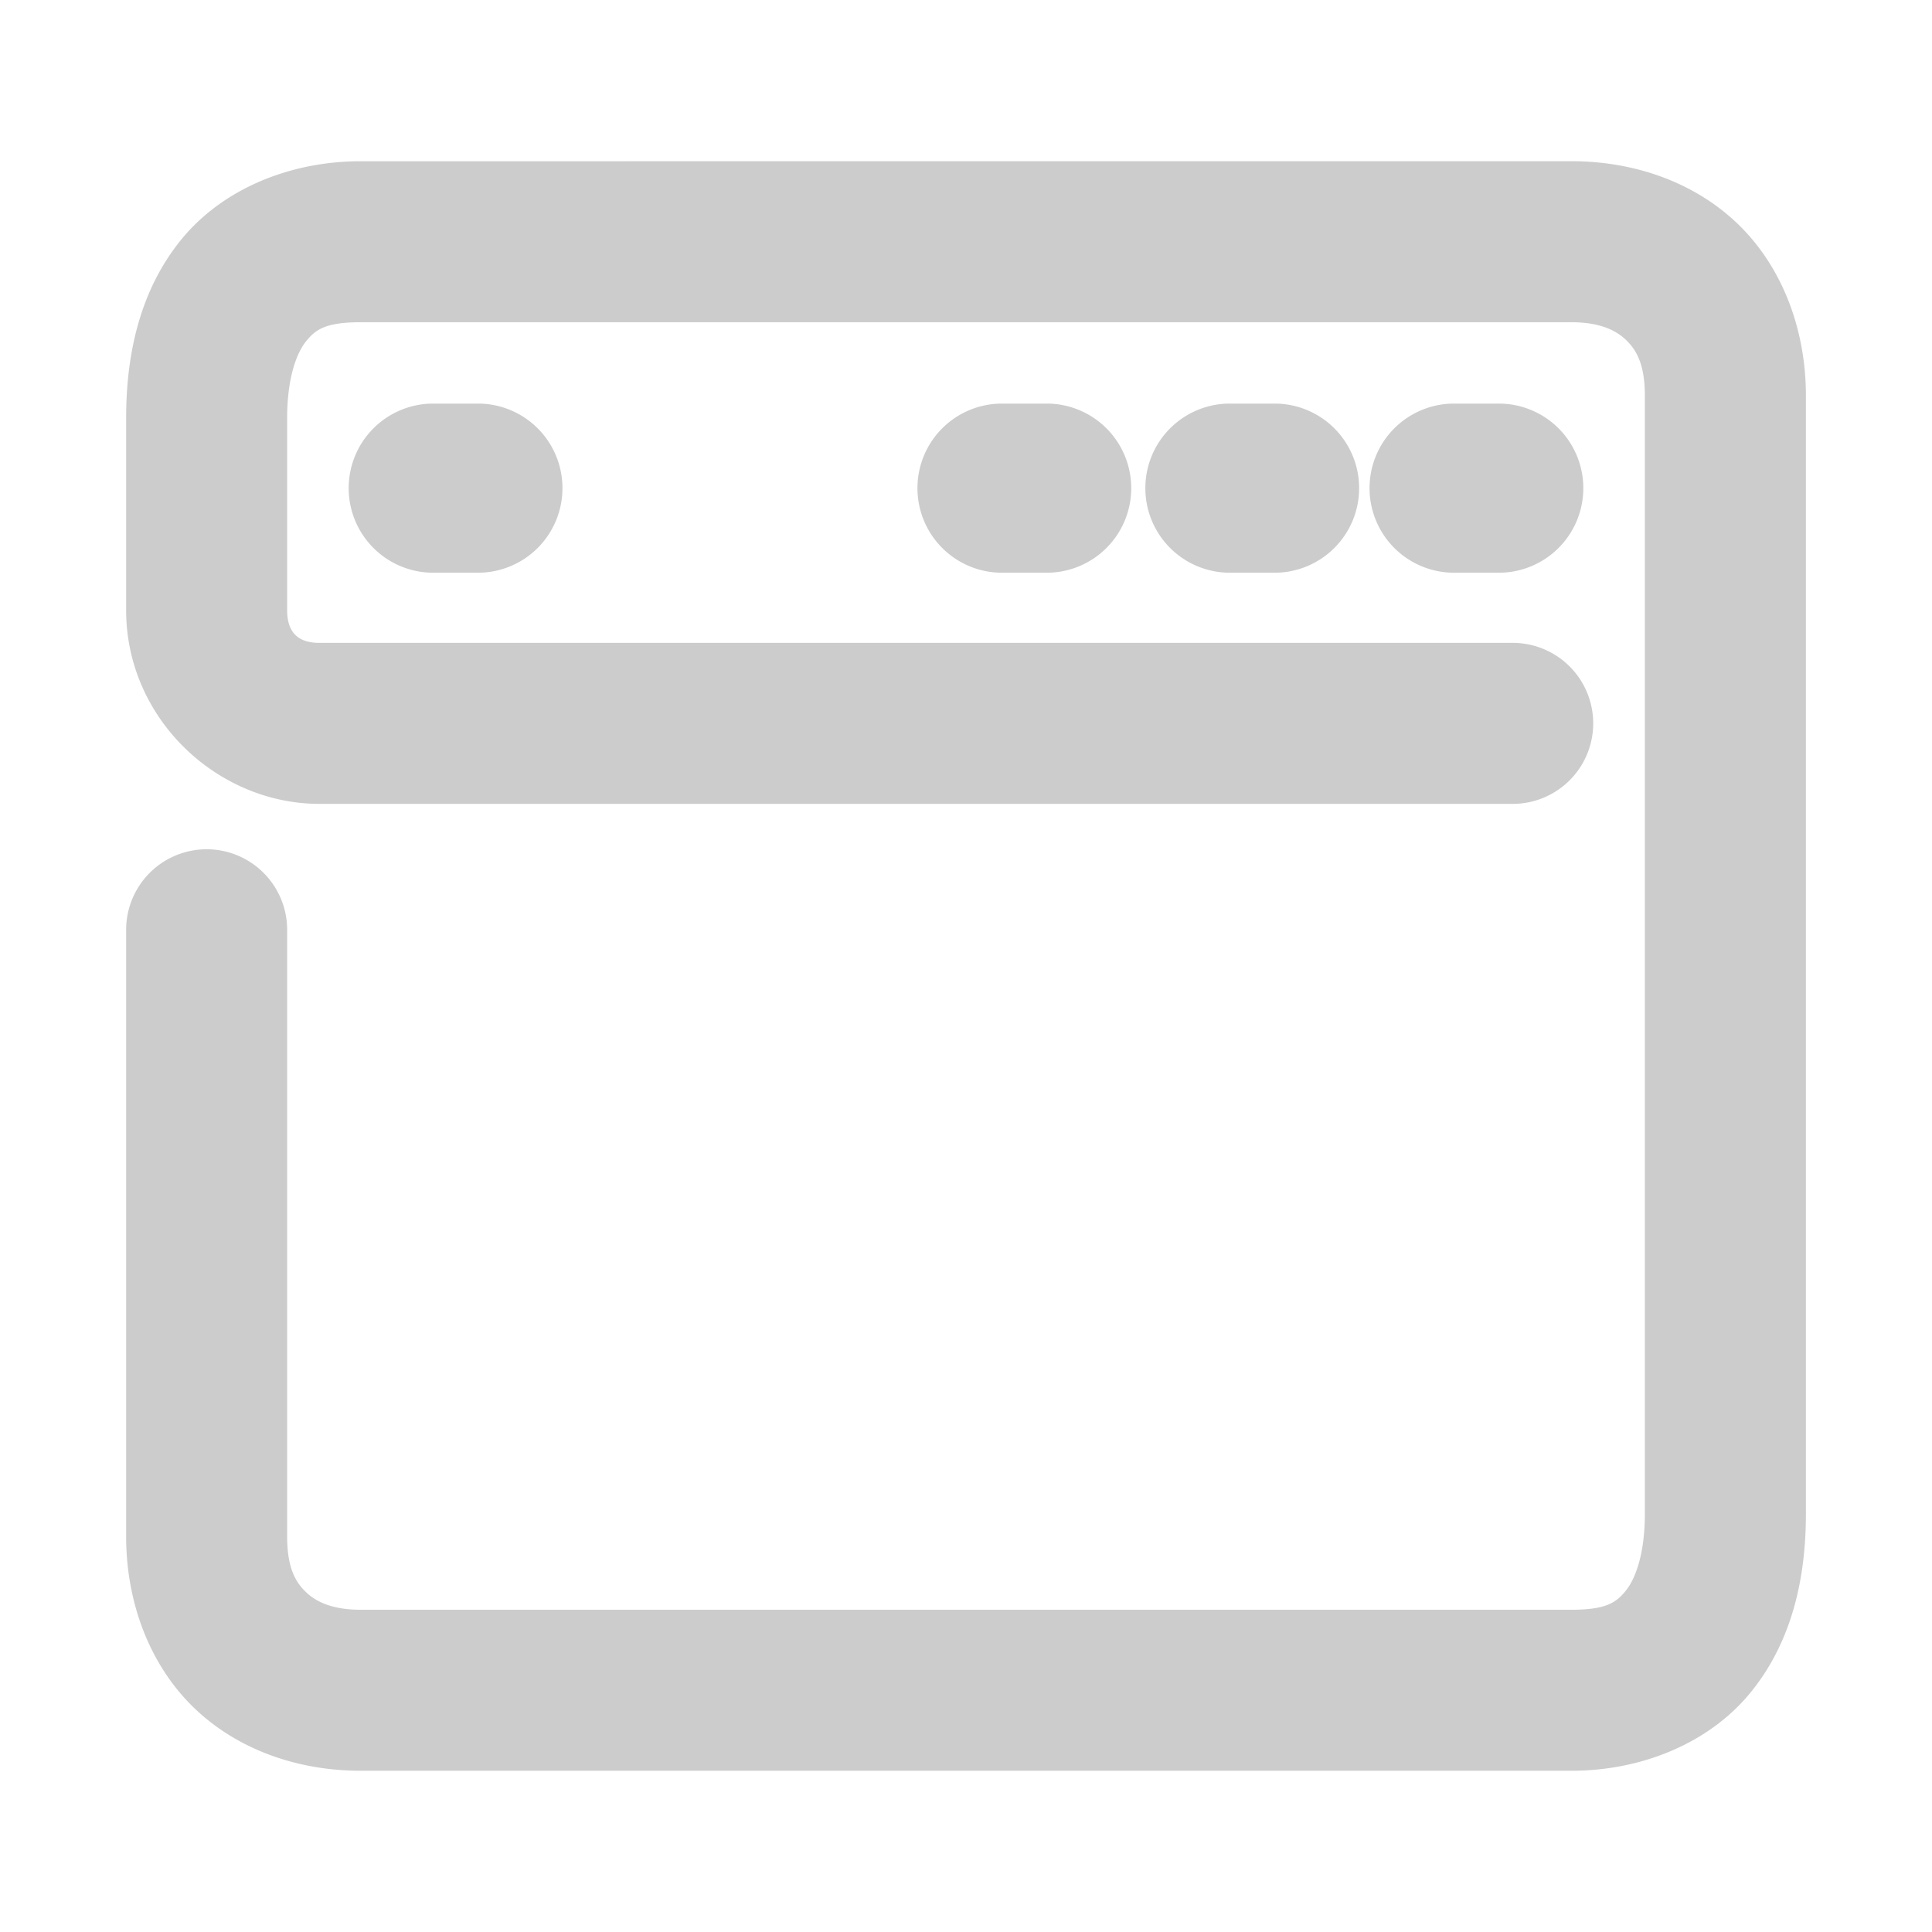 <svg xmlns="http://www.w3.org/2000/svg" width="48" height="48">
	<path d="m 8.96,4.006 c -1.778,0 -3.452,0.704 -4.467,1.959 -1.015,1.255 -1.359,2.826 -1.359,4.422 v 4.773 c 0,2.698 2.267,4.812 4.801,4.812 h 29.648 a 2,2 0 0 0 2,-2 2,2 0 0 0 -2,-2 H 7.935 c -0.476,0 -0.801,-0.21 -0.801,-0.812 v -4.773 c 0,-0.998 0.236,-1.618 0.469,-1.906 0.233,-0.288 0.475,-0.475 1.357,-0.475 h 30.08 c 0.698,0 1.104,0.195 1.361,0.443 0.257,0.248 0.465,0.606 0.465,1.379 V 37.613 c 0,0.998 -0.238,1.617 -0.471,1.904 -0.233,0.288 -0.473,0.477 -1.355,0.477 H 8.96 c -0.698,0 -1.106,-0.195 -1.363,-0.443 C 7.339,39.303 7.134,38.945 7.134,38.172 V 23.1 a 2,2 0 0 0 -2,-2 2,2 0 0 0 -2,2 v 15.072 c 0,1.651 0.59,3.202 1.688,4.26 1.098,1.057 2.605,1.562 4.139,1.562 h 30.08 c 1.778,0 3.45,-0.706 4.465,-1.961 1.015,-1.255 1.361,-2.824 1.361,-4.42 V 9.828 c 0,-1.651 -0.592,-3.204 -1.689,-4.262 -1.098,-1.057 -2.603,-1.561 -4.137,-1.561 z m 1.803,6.021 a 2.1,2.1 0 0 0 -2.1,2.1 2.1,2.1 0 0 0 2.1,2.102 h 1.111 a 2.1,2.1 0 0 0 2.1,-2.102 2.1,2.1 0 0 0 -2.1,-2.1 z m 14.131,0 a 2.1,2.1 0 0 0 -2.1,2.1 2.1,2.1 0 0 0 2.1,2.102 h 1.111 a 2.1,2.1 0 0 0 2.1,-2.102 2.1,2.1 0 0 0 -2.1,-2.1 z m 5.662,0 a 2.1,2.1 0 0 0 -2.1,2.1 2.1,2.1 0 0 0 2.1,2.102 h 1.111 a 2.1,2.1 0 0 0 2.1,-2.102 2.1,2.1 0 0 0 -2.1,-2.1 z m 5.57,0 a 2.1,2.1 0 0 0 -2.1,2.1 2.1,2.1 0 0 0 2.1,2.102 h 1.111 a 2.1,2.1 0 0 0 2.1,-2.102 2.1,2.1 0 0 0 -2.1,-2.1 z" fill="#cccccc"/>
</svg>
